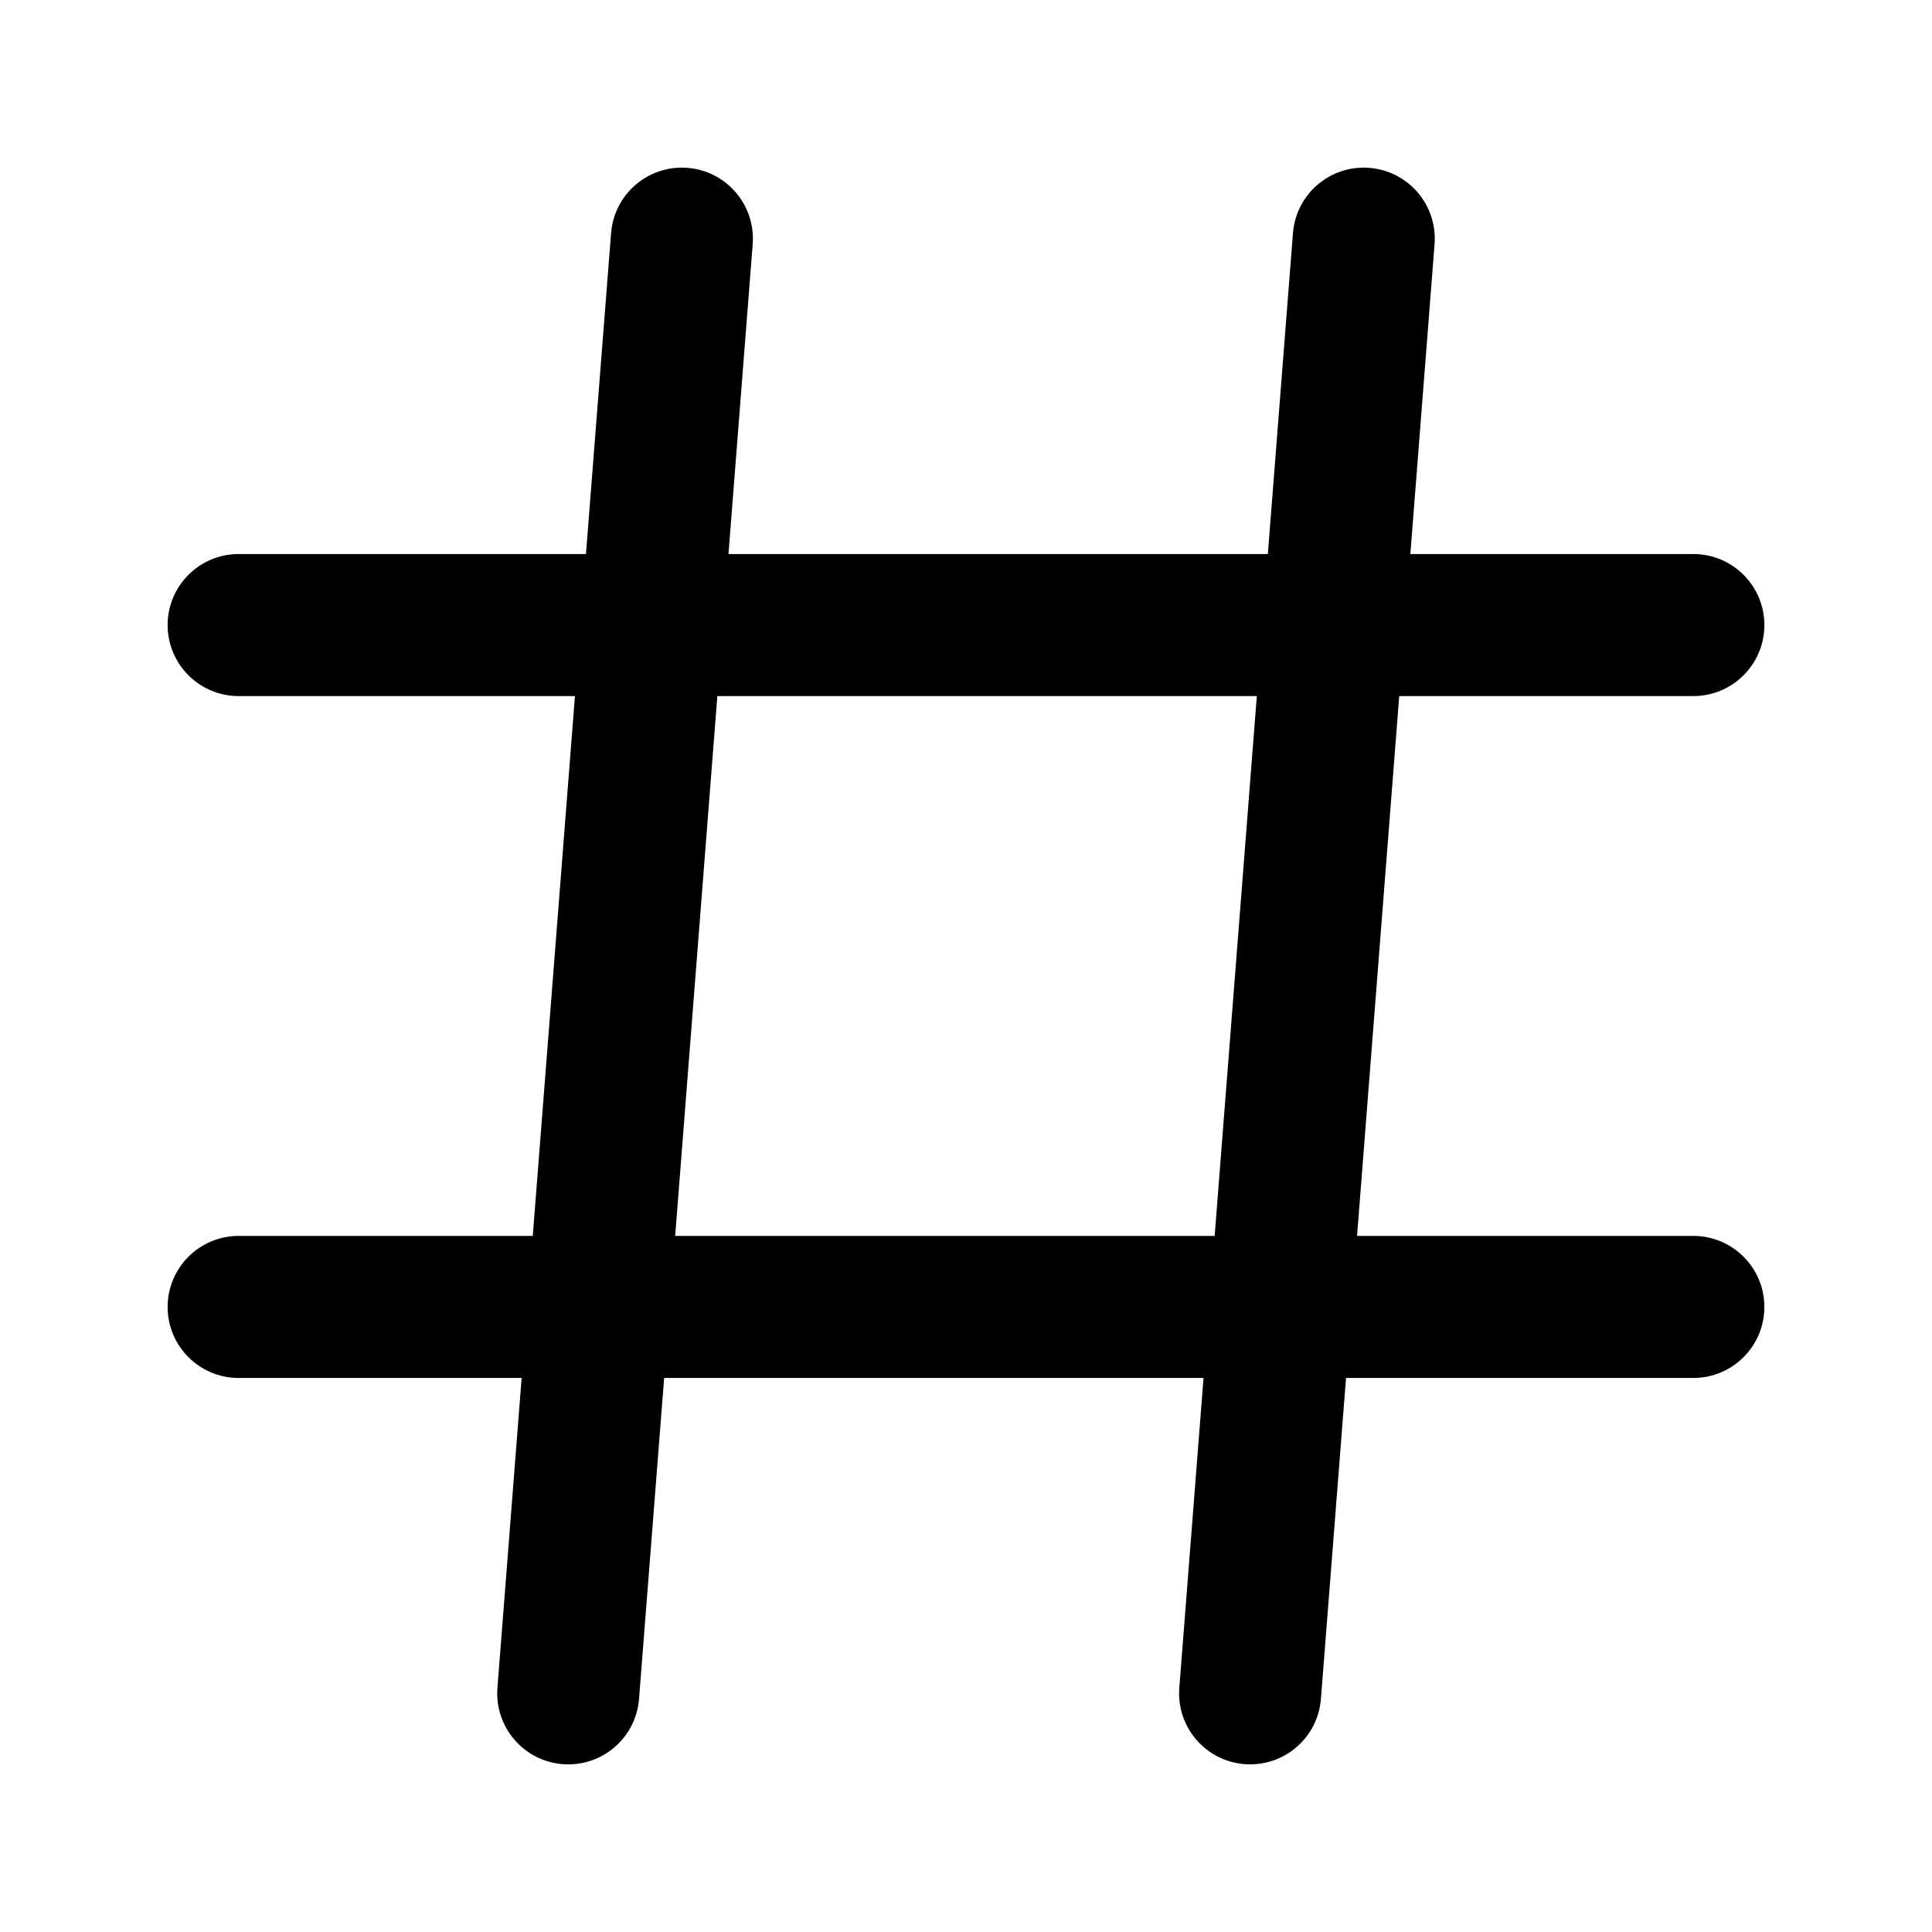 <svg width="17" height="17" viewBox="0 0 17 17" fill="none" xmlns="http://www.w3.org/2000/svg">
<path fill-rule="evenodd" clip-rule="evenodd" d="M12.623 2.149C12.65 1.805 12.393 1.504 12.049 1.477C11.705 1.45 11.404 1.707 11.377 2.051L11.156 4.875H6.41L6.623 2.149C6.65 1.805 6.393 1.504 6.049 1.477C5.705 1.45 5.404 1.707 5.377 2.051L5.156 4.875H2.1C1.755 4.875 1.475 5.155 1.475 5.5C1.475 5.845 1.755 6.125 2.1 6.125H5.059L4.688 10.875H2.1C1.755 10.875 1.475 11.155 1.475 11.5C1.475 11.845 1.755 12.125 2.1 12.125H4.59L4.377 14.851C4.35 15.195 4.607 15.496 4.951 15.523C5.296 15.55 5.596 15.293 5.623 14.949L5.844 12.125H10.59L10.377 14.851C10.35 15.195 10.607 15.496 10.951 15.523C11.295 15.55 11.596 15.293 11.623 14.949L11.844 12.125H14.9C15.245 12.125 15.525 11.845 15.525 11.5C15.525 11.155 15.245 10.875 14.9 10.875H11.941L12.312 6.125H14.9C15.245 6.125 15.525 5.845 15.525 5.5C15.525 5.155 15.245 4.875 14.9 4.875H12.41L12.623 2.149ZM10.688 10.875L11.059 6.125H6.312L5.941 10.875H10.688Z" fill="black"/>
</svg>

